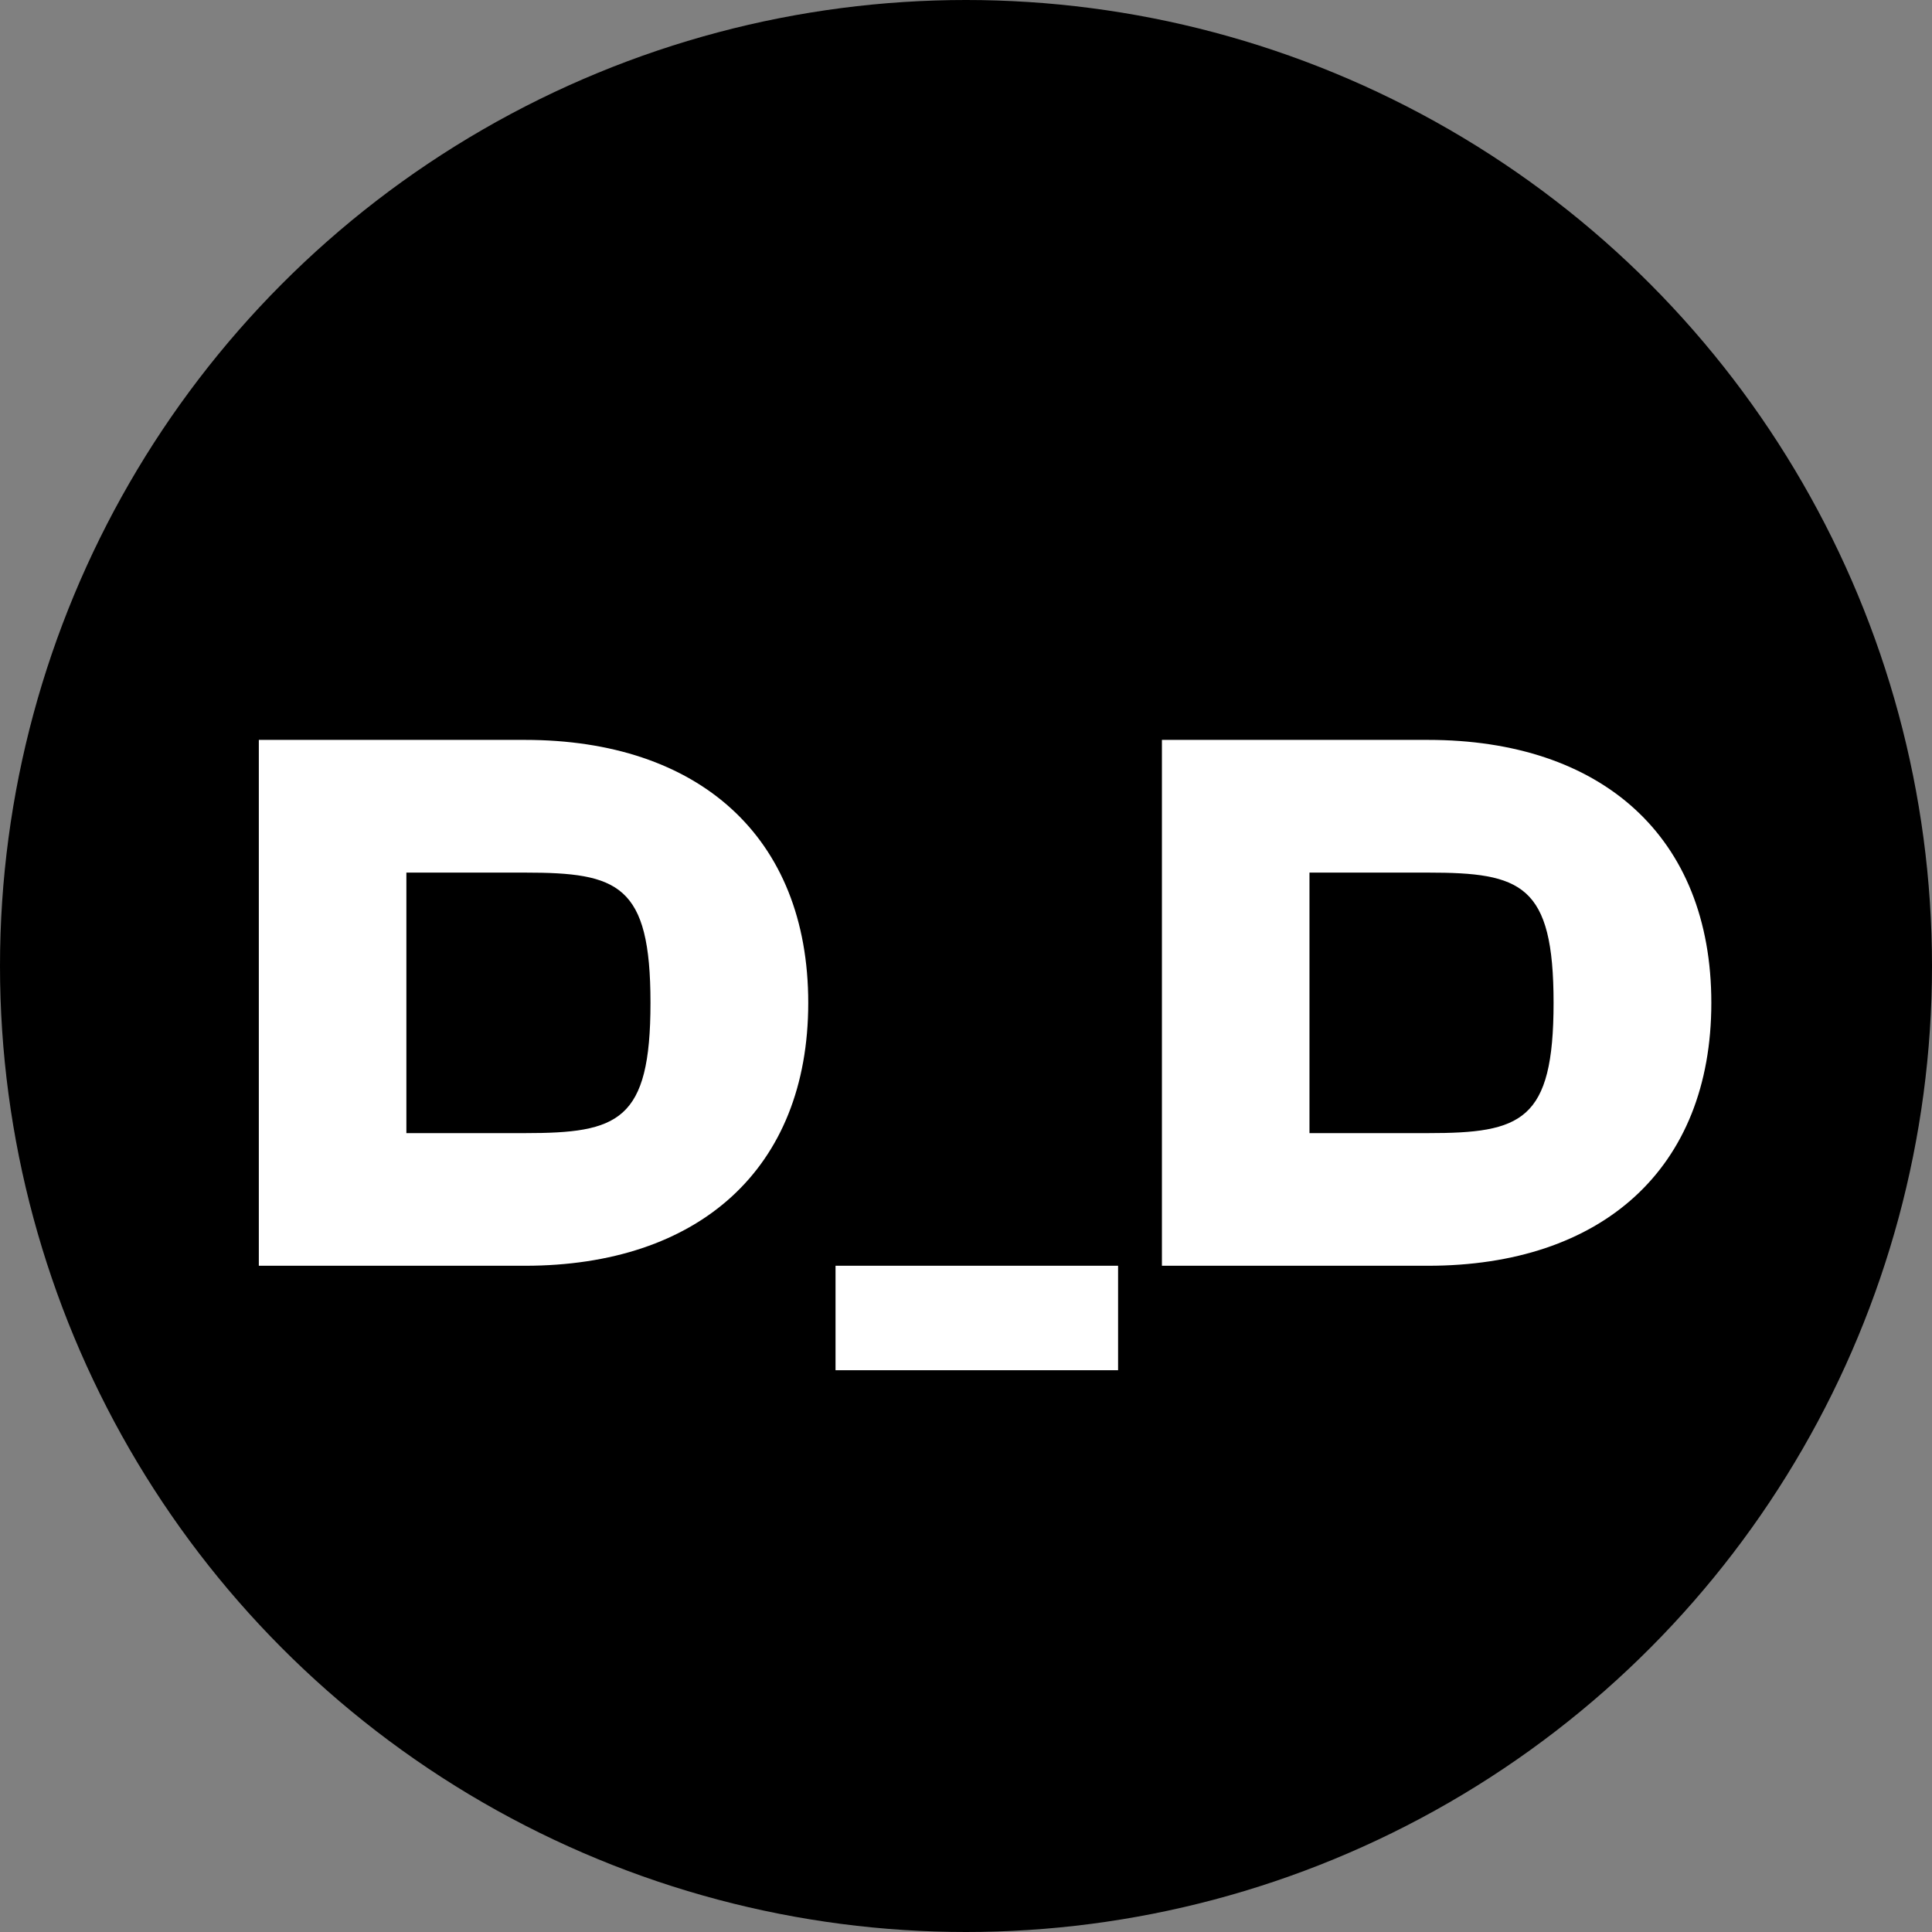<svg width="32" height="32" viewBox="0 0 32 32" fill="none" xmlns="http://www.w3.org/2000/svg">
<rect x="0" y="0" width="32" height="32" fill="#808080" stroke="none"/>
<circle cx="16" cy="16" r="16" fill="black"/>
<path d="M8.694 20.965H4.287V12.255H8.694C11.567 12.255 13.387 13.854 13.387 16.61C13.387 19.366 11.567 20.965 8.694 20.965ZM8.694 14.453H6.731V18.768H8.694C10.241 18.768 10.774 18.573 10.774 16.61C10.774 14.648 10.241 14.453 8.694 14.453ZM18.519 22.695H13.839V20.965H18.519V22.695ZM23.652 20.965H19.245V12.255H23.652C26.525 12.255 28.345 13.854 28.345 16.61C28.345 19.366 26.525 20.965 23.652 20.965ZM23.652 14.453H21.689V18.768H23.652C25.199 18.768 25.732 18.573 25.732 16.61C25.732 14.648 25.199 14.453 23.652 14.453Z" fill="white"/>
</svg>
